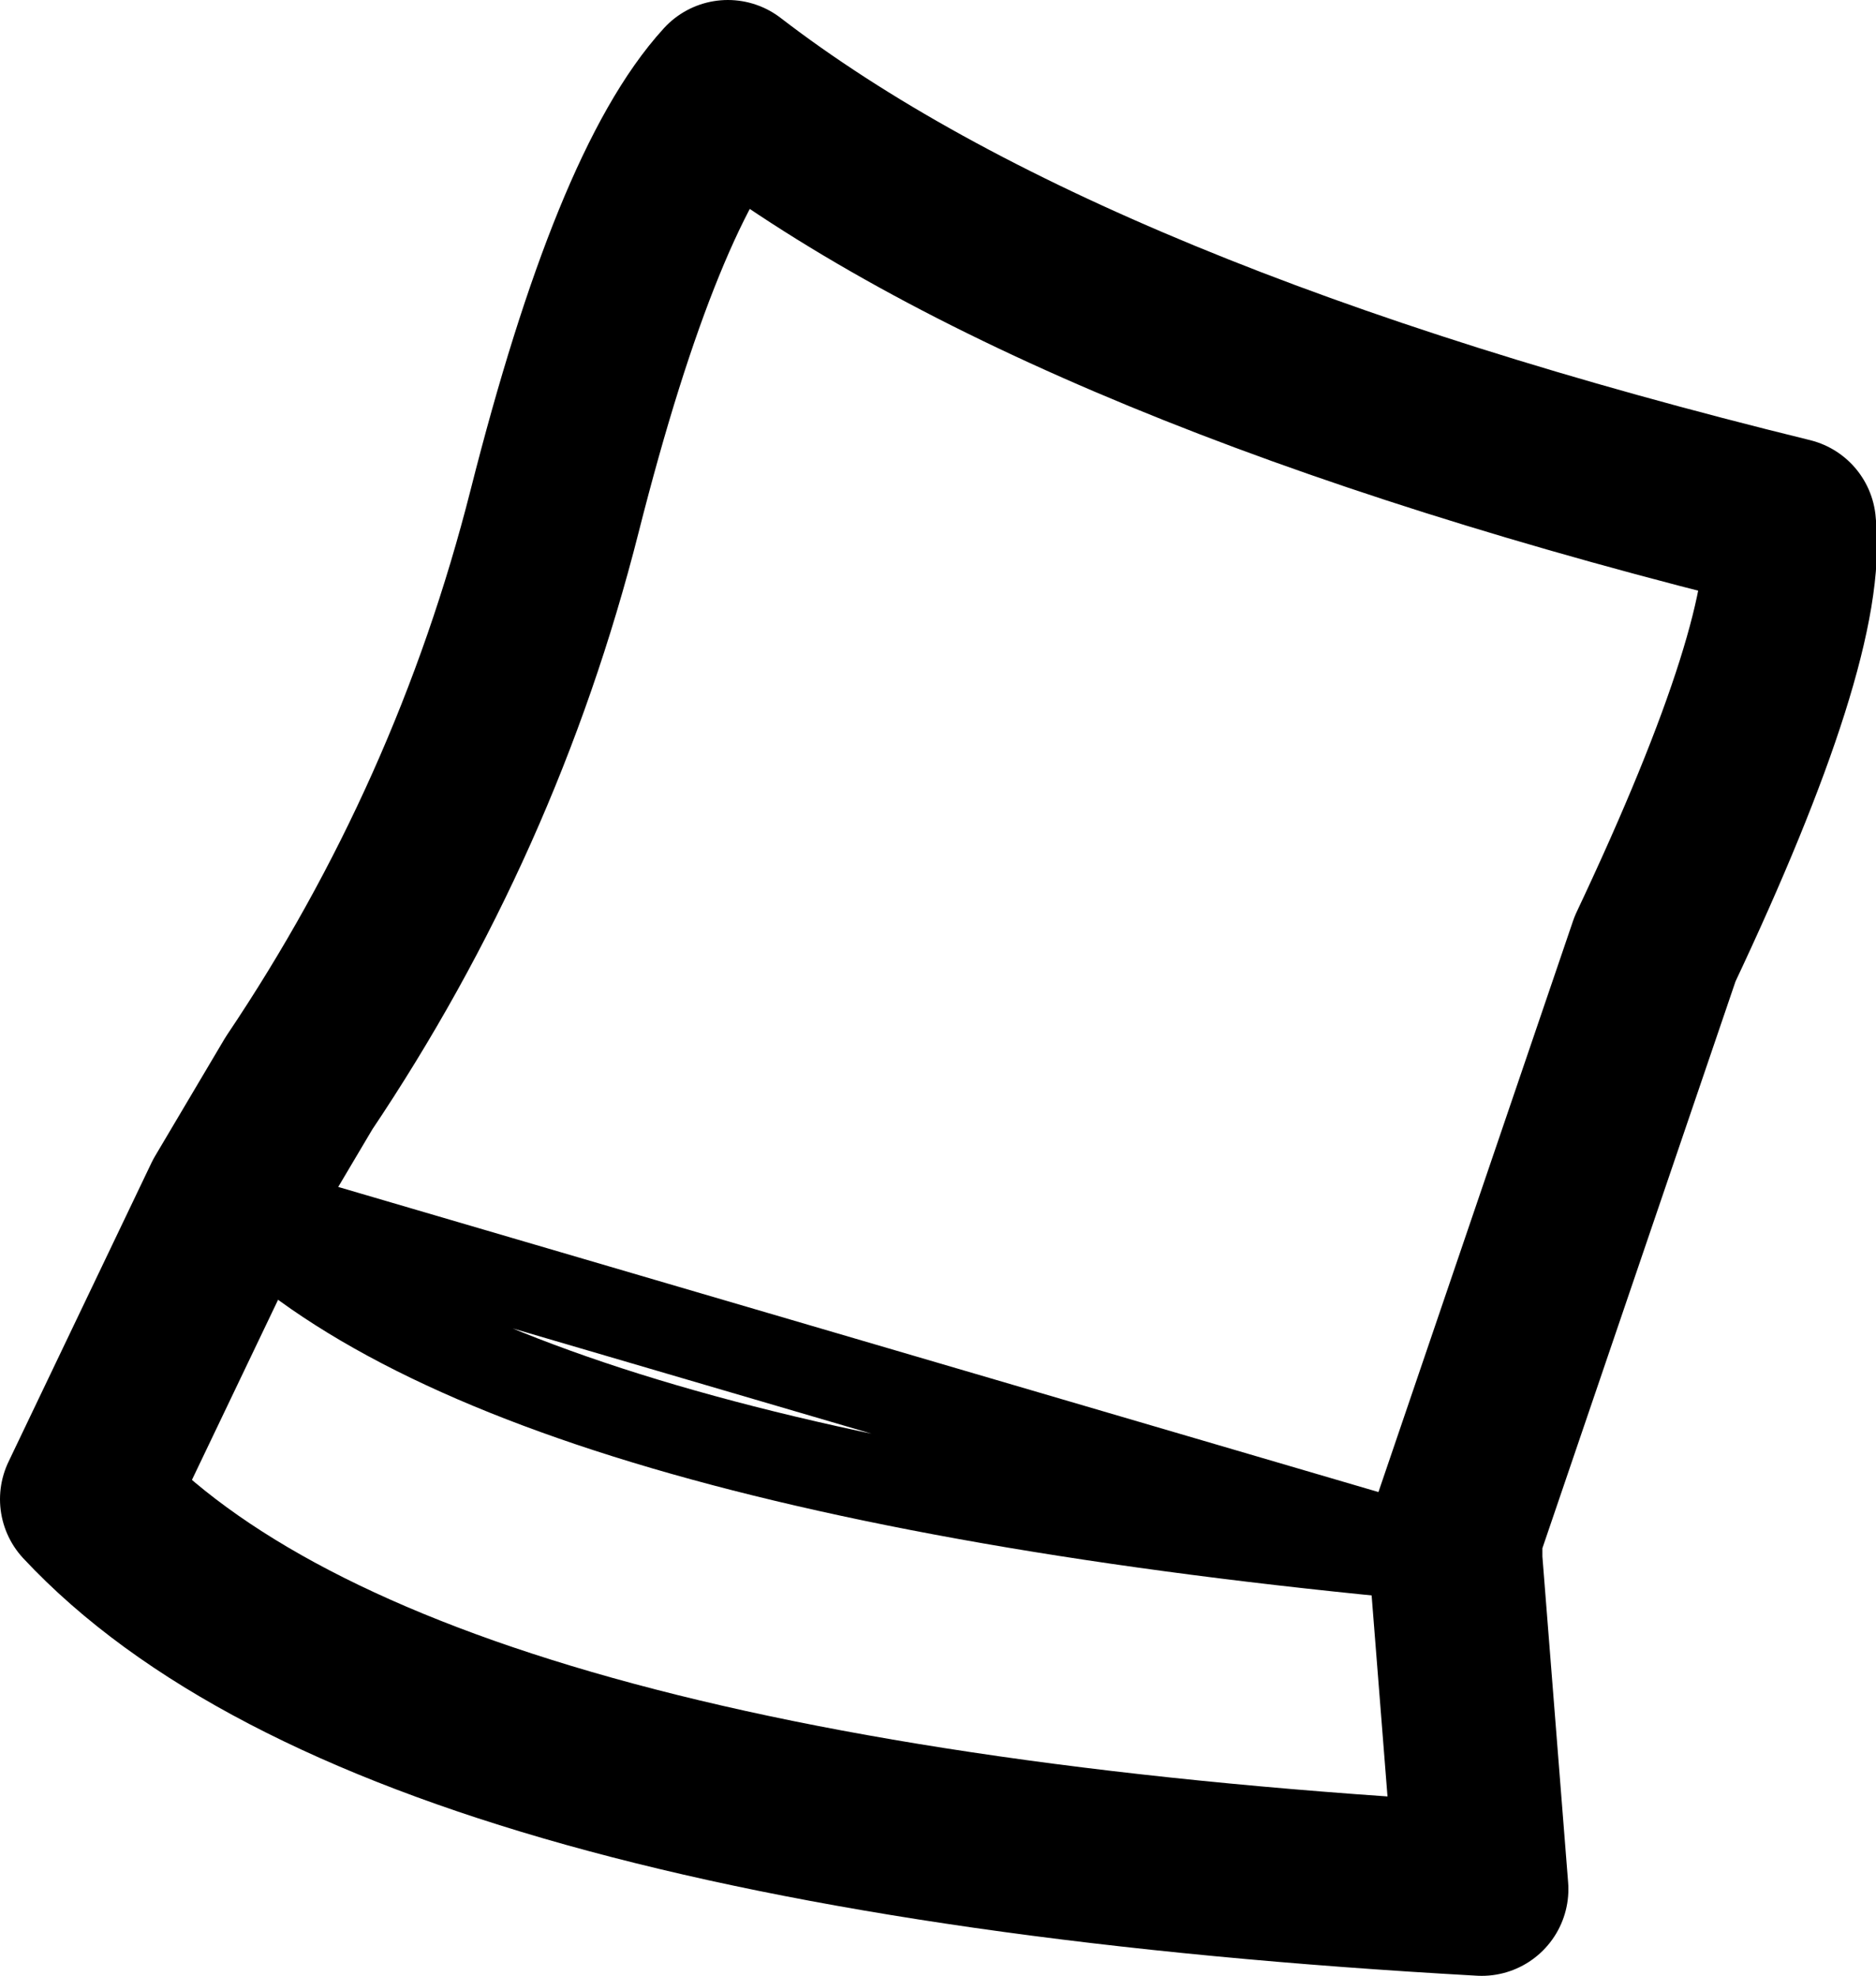 <?xml version="1.0" encoding="UTF-8" standalone="no"?>
<svg xmlns:xlink="http://www.w3.org/1999/xlink" height="22.8px" width="21.65px" xmlns="http://www.w3.org/2000/svg">
  <g transform="matrix(1.0, 0.0, 0.0, 1.0, 8.25, 20.5)">
    <path d="M8.55 -2.5 L8.55 -2.8 10.85 -9.55 Q12.55 -13.15 12.4 -14.45 4.05 -16.5 0.15 -19.5 -0.9 -18.35 -1.85 -14.6 -2.75 -11.05 -4.8 -8.0 L-5.6 -6.65 -7.25 -3.2 Q-3.7 0.6 8.85 1.3 L8.55 -2.5" fill="none" stroke="#000000" stroke-linecap="round" stroke-linejoin="round" stroke-width="2.0"/>
    <path d="M-5.6 -6.65 Q-2.65 -3.5 8.55 -2.5 Z" fill="none" stroke="#000000" stroke-linecap="round" stroke-linejoin="round" stroke-width="1.0"/>
  </g>
</svg>
